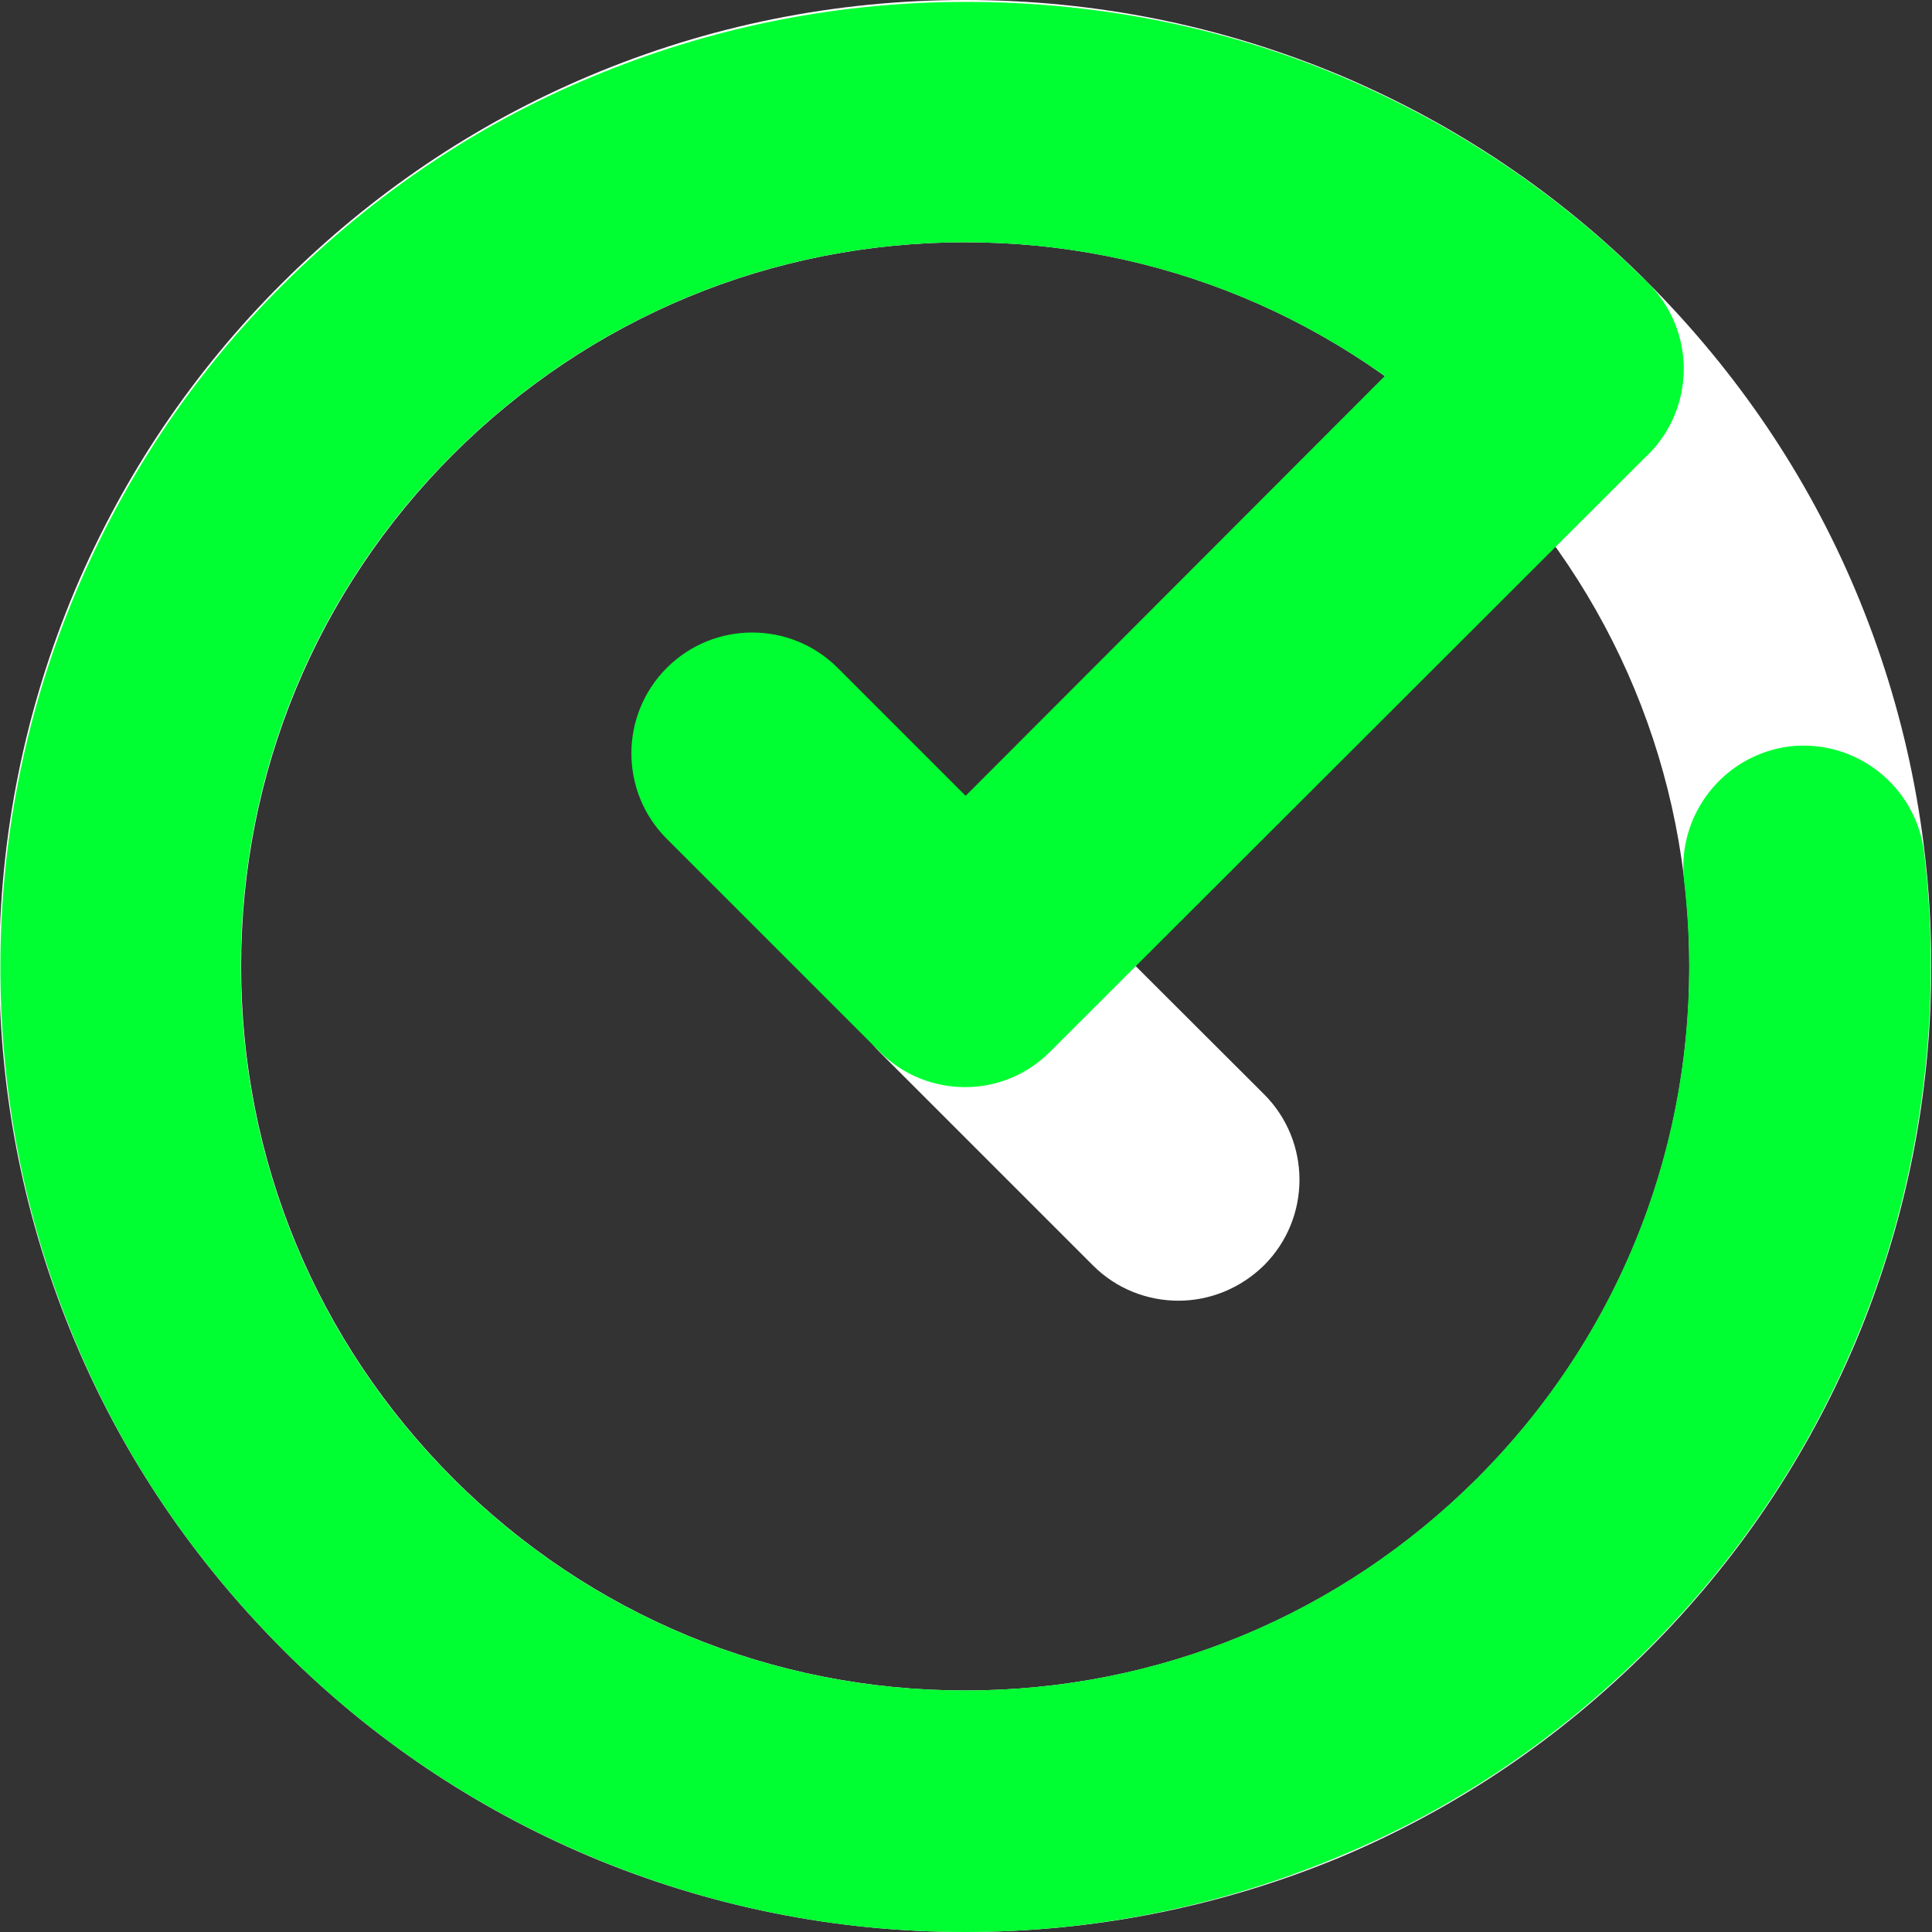 <?xml version="1.0" encoding="utf-8"?>
<!-- Generator: Adobe Illustrator 25.4.1, SVG Export Plug-In . SVG Version: 6.00 Build 0)  -->
<svg version="1.1" id="Capa_1" xmlns="http://www.w3.org/2000/svg" xmlns:xlink="http://www.w3.org/1999/xlink" x="0px"
	y="0px" viewBox="0 0 512 512" style="enable-background:new 0 0 512 512;" xml:space="preserve">

	<rect x="0" y="0" width="512" height="512" fill="#333333" stroke="none"/>

	<path fill="#FFFFFF" d="M312.3,344.7c-8.2,0-16.4-3.1-22.6-9.3l-56.5-56.5c-12.5-12.5-12.5-32.8,0-45.3c12.5-12.5,32.8-12.5,45.3,0
	L335,290c12.5,12.5,12.5,32.8,0,45.3C328.7,341.5,320.5,344.7,312.3,344.7z" />
	<path fill="#FFFFFF" d="M255.8,512c-34.5,0-68.1-6.8-99.7-20.1C125.7,479,98.3,460.6,74.8,437s-42-50.8-54.9-81.4
	C6.6,324.1-0.2,290.5-0.2,256s6.8-68.1,20.1-99.7C32.8,125.9,51.2,98.5,74.8,75s50.8-42,81.4-54.9C187.7,6.8,221.3,0,255.8,0
	s68.1,6.8,99.7,20.1C385.9,33,413.3,51.4,436.8,75s42,50.8,54.9,81.4c13.3,31.6,20.1,65.1,20.1,99.7s-6.8,68.1-20.1,99.7
	c-12.9,30.4-31.3,57.8-54.9,81.4s-50.8,42-81.4,54.9C323.9,505.2,290.3,512,255.8,512z M255.8,64.2c-51.3,0-99.4,20-135.7,56.2
	c-36.2,36.2-56.2,84.4-56.2,135.7s20,99.4,56.2,135.7c36.2,36.2,84.4,56.2,135.7,56.2s99.4-20,135.7-56.2
	c36.2-36.2,56.2-84.4,56.2-135.7s-20-99.4-56.2-135.7C355.2,84.2,307.1,64.2,255.8,64.2z" />
	<path fill="#00ff32"
		d="M255.8,512c-33.3,0-65.6-6.3-96.2-18.7c-31.7-12.9-60.3-31.7-84.7-56.2s-43.4-52.8-56.2-84.7
	C6.3,321.8,0.1,289.4,0.1,256.3s6.3-65.6,18.7-96.2c12.9-31.7,31.7-60.3,56.2-84.7s52.8-43.4,84.7-56.2
	c30.7-12.4,63.1-18.7,96.2-18.7s65.6,6,96.2,18.4c31.7,12.9,60.3,31.7,84.7,56.2c12.5,12.5,12.5,32.8,0,45.3s-32.8,12.5-45.3,0
	C355.2,84.2,307,64.2,255.7,64.2s-99.4,20-135.7,56.2s-56.2,84.4-56.2,135.7s20,99.4,56.2,135.7c36.2,36.2,84.4,56.2,135.7,56.2
	s99.4-20,135.7-56.2c41.8-41.8,61.8-99.5,54.9-158.4c-2-17.5,10.5-33.4,28-35.6c17.5-2,33.4,10.5,35.6,28
	c4.5,37.6,0.4,76.4-11.6,112.1c-12.7,37.5-33.4,70.9-61.5,99c-24.4,24.4-52.8,43.4-84.7,56.2C321.4,505.6,289.1,512,255.8,512z" />
	<path fill="#00ff32" d="M255.8,288.1c-8.2,0-16.4-3.1-22.6-9.3l-56.5-56.5c-12.5-12.5-12.5-32.8,0-45.3s32.8-12.5,45.3,0l33.9,33.9
	L391.5,75.1c12.5-12.5,32.8-12.5,45.3,0c12.5,12.5,12.5,32.8,0,45.3L278.4,278.6C272.2,284.9,264,288.1,255.8,288.1z" />
</svg>